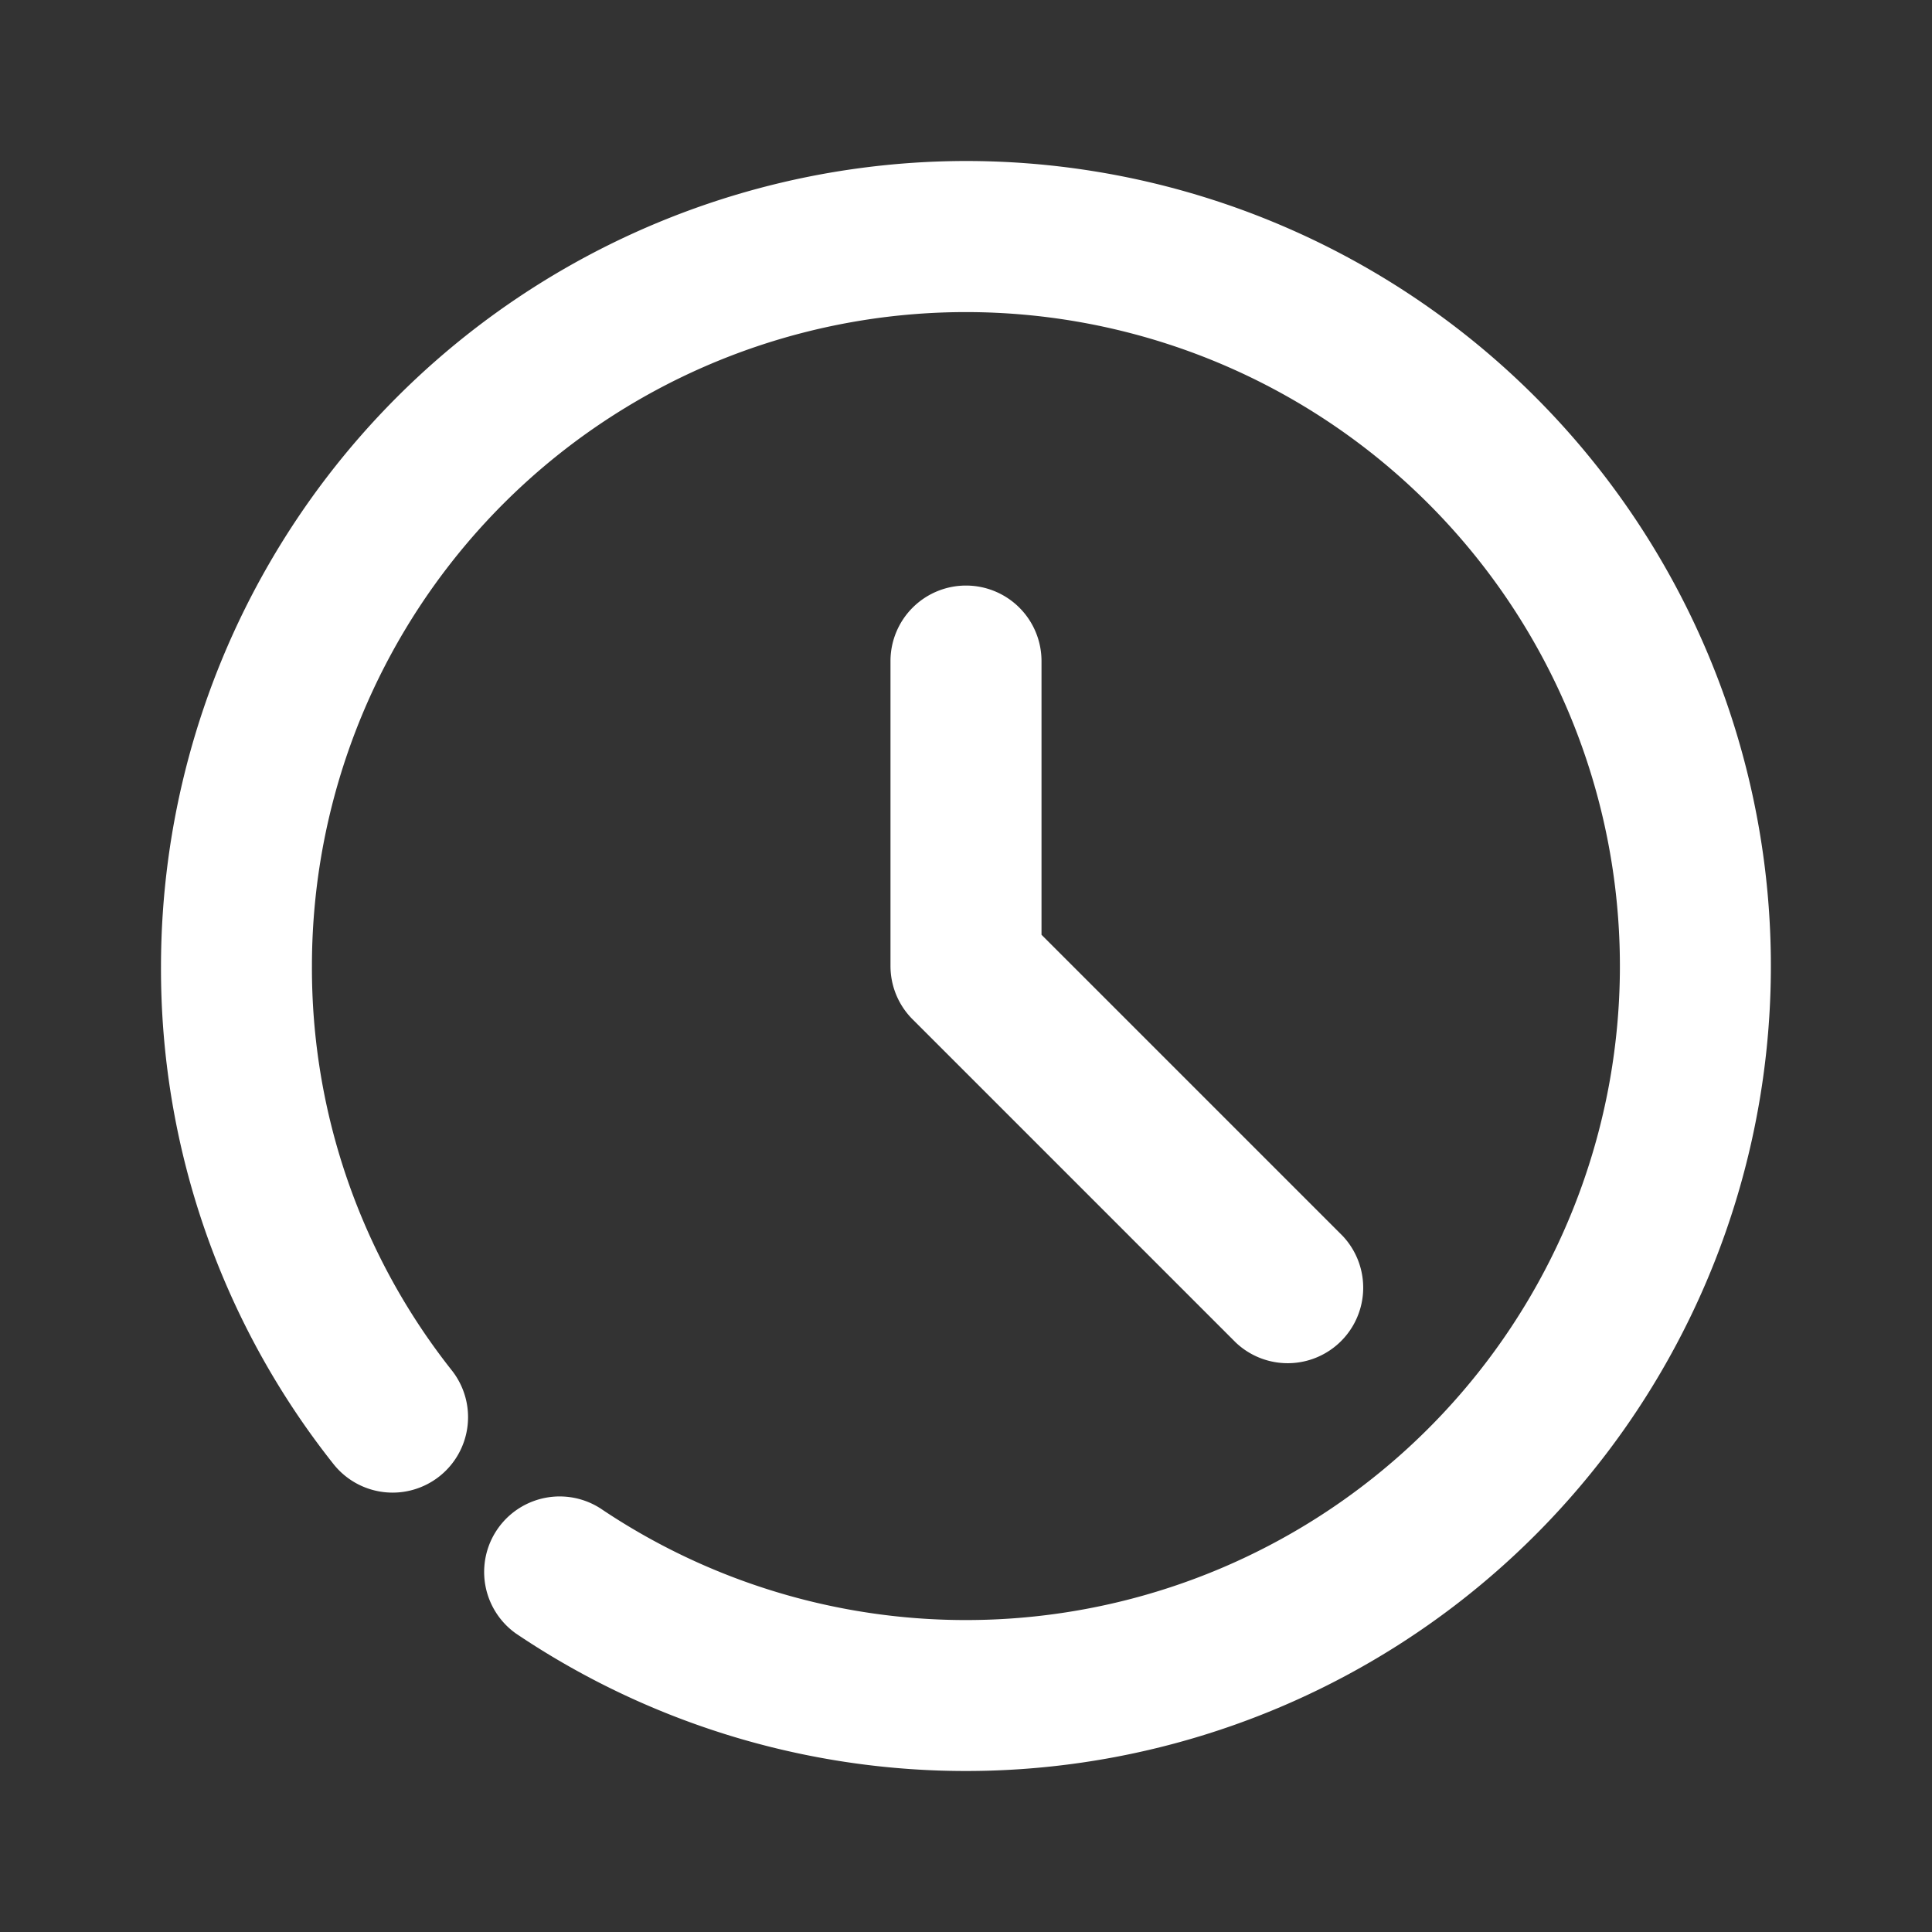 <svg id="jam" xmlns="http://www.w3.org/2000/svg" width="24" height="24" viewBox="0 0 24 24">
  <rect x="0" y="0" width="24" height="24" fill="#333333" stroke="none"/>
  <rect id="Rectangle_1601" data-name="Rectangle 1601" width="24" height="24" fill="#ffffff" opacity="0"/>
  <g id="Group_3630" data-name="Group 3630" transform="translate(2 2)">
    <path id="Path_3948" data-name="Path 3948" d="M216,14a10.011,10.011,0,0,0-10,10,9.893,9.893,0,0,0,2.141,6.185.937.937,0,1,0,1.472-1.161A8.05,8.05,0,0,1,207.875,24a8.124,8.124,0,1,1,3.584,6.738.938.938,0,0,0-1.05,1.554A10,10,0,1,0,216,14Z" transform="translate(-206 -14)" fill="#ffffff"/>
    <path id="Path_3949" data-name="Path 3949" d="M216,19.274a.938.938,0,0,0-.938.937V24a.937.937,0,0,0,.275.663l4.015,4.015a.938.938,0,0,0,1.326-1.326l-3.74-3.74v-3.4A.938.938,0,0,0,216,19.274Z" transform="translate(-206 -14)" fill="#ffffff"/>
  </g>
</svg>
